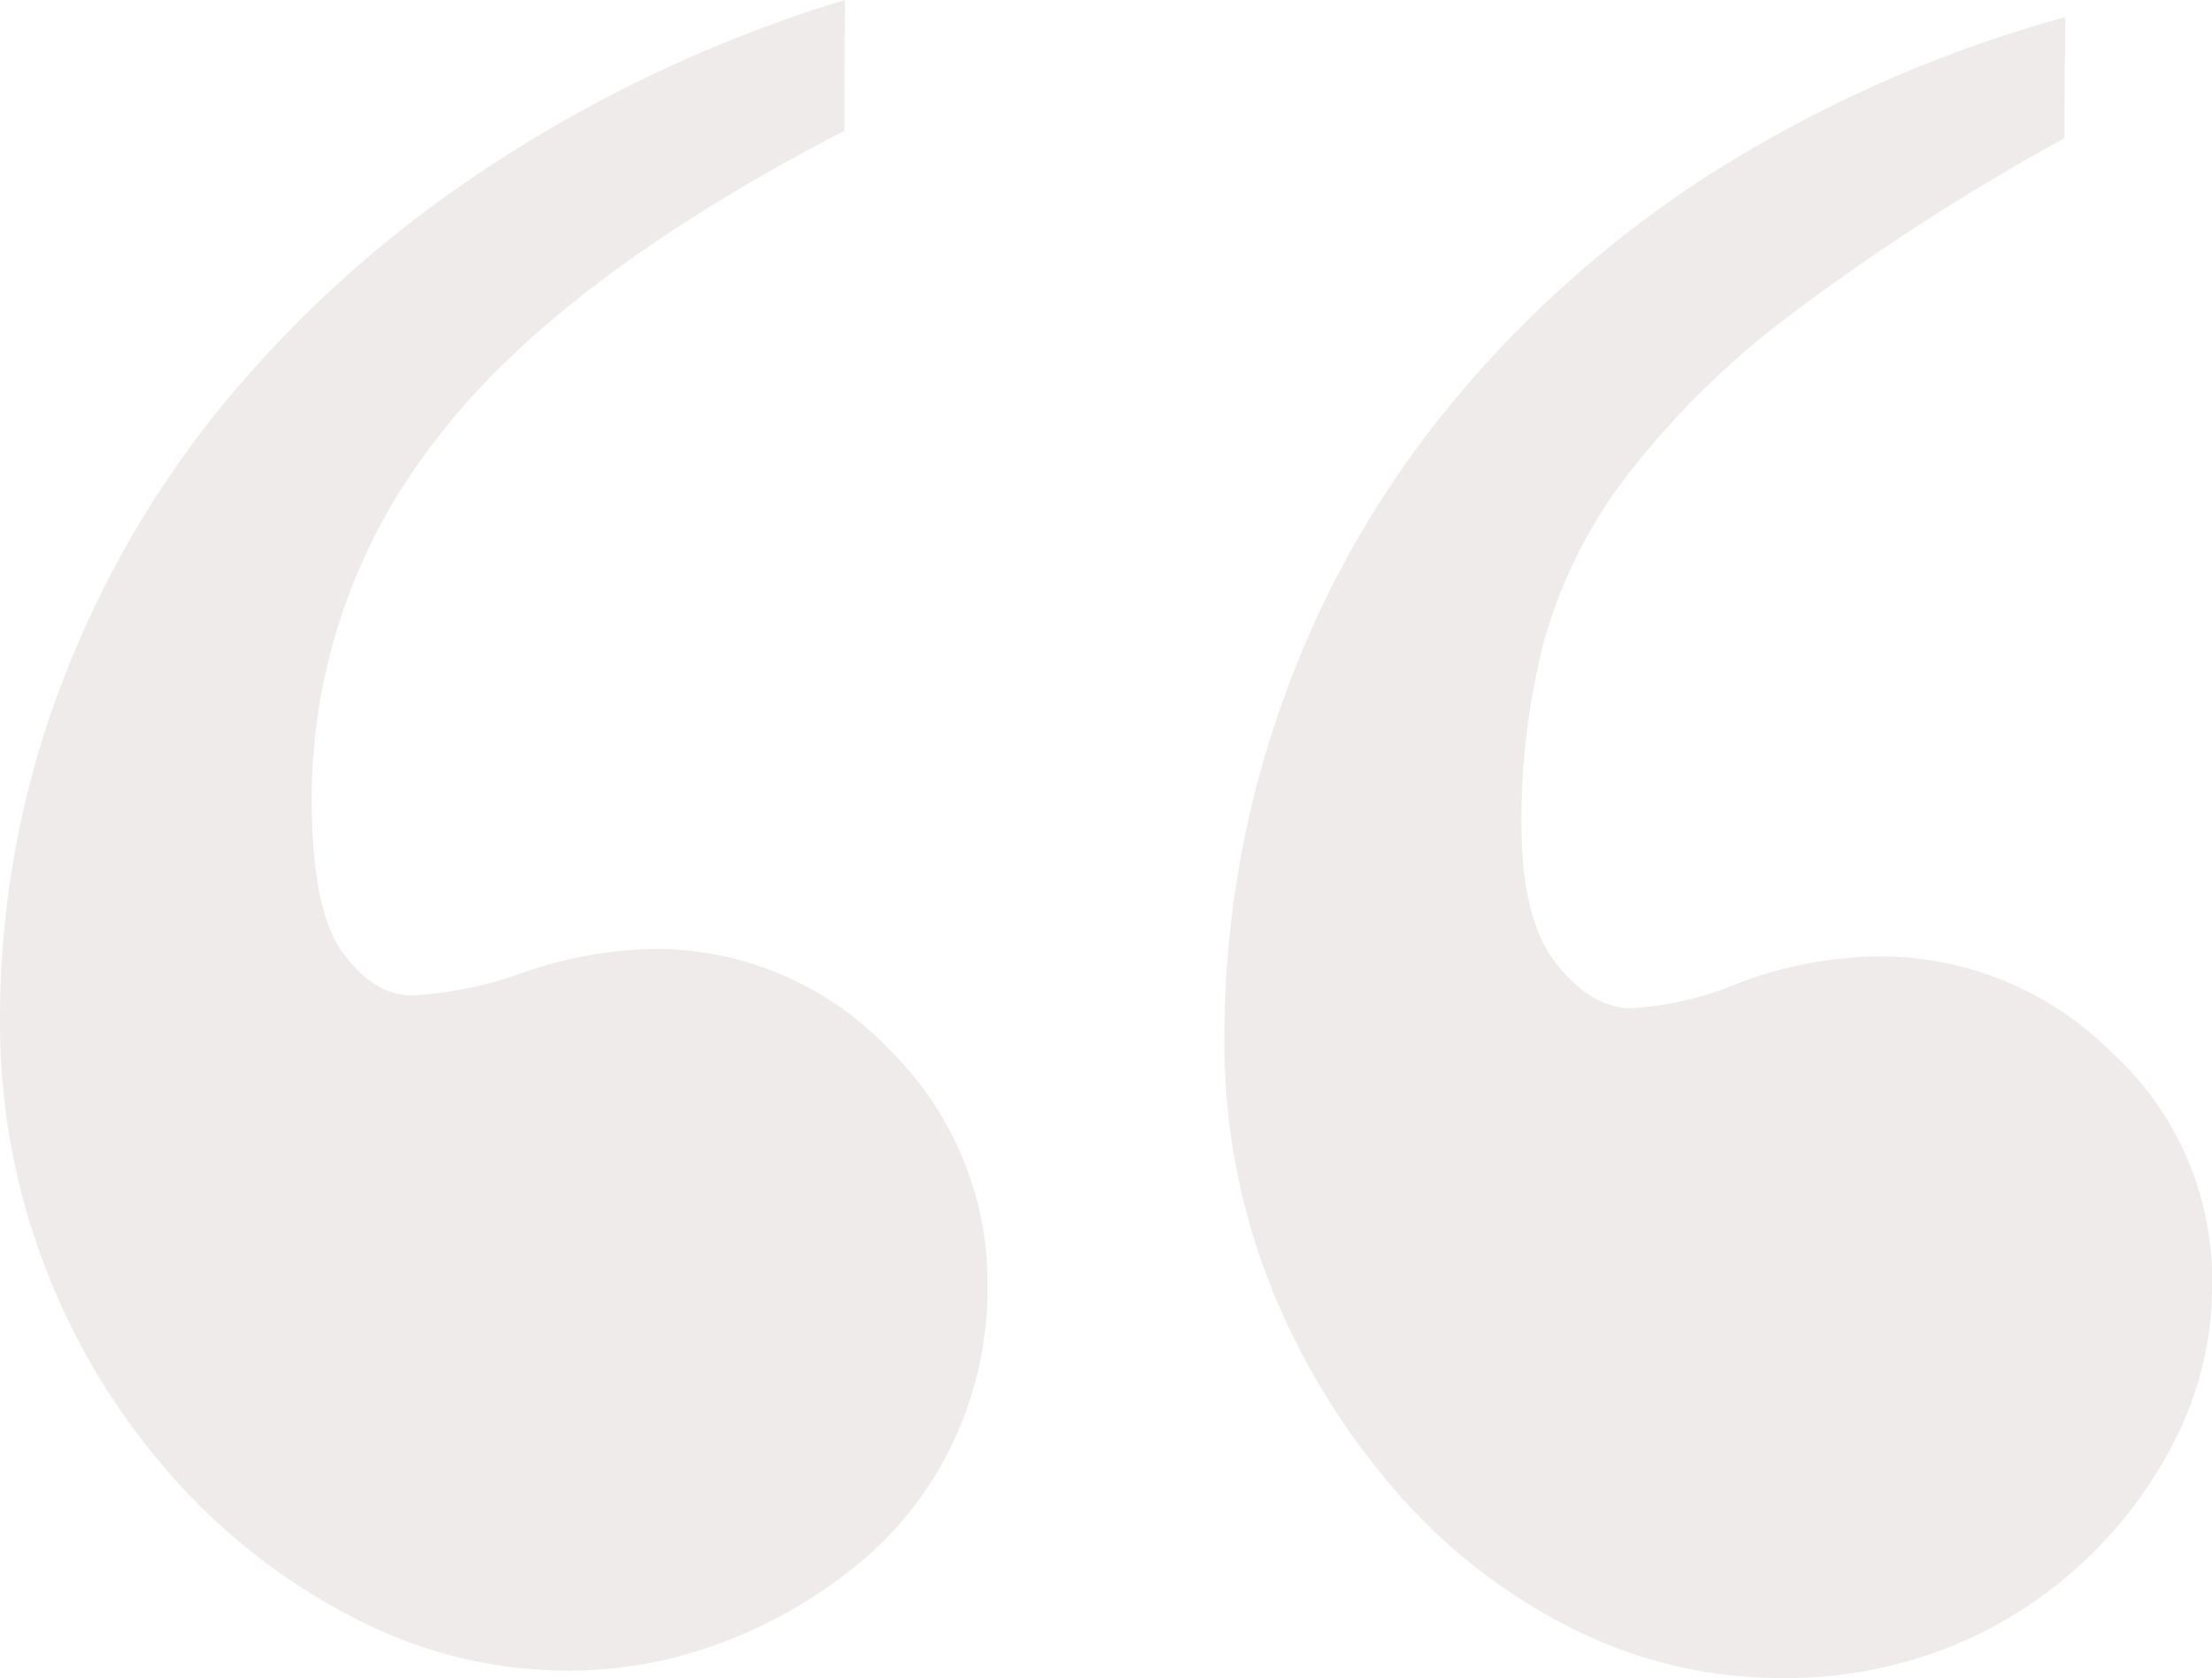 <svg xmlns:xlink="http://www.w3.org/1999/xlink" xmlns="http://www.w3.org/2000/svg" width="152.09" height="115.41" preserveAspectRatio="none" viewBox="0 0 152.09 115.41" class="" fill="rgba(215, 206, 206, 0.4)"><defs><symbol id="shape_orjfLtbRwP" viewBox="0 0 152.09 115.41"><path d="M58.1,0l-.05,9Q38.31,19.22,29.91,30.33a40.08,40.08,0,0,0-8.48,24.45c0,5.12.66,8.68,2.1,10.68s3,3,4.82,3A26.62,26.62,0,0,0,36,66.88a29.07,29.07,0,0,1,9-1.62A22.13,22.13,0,0,1,61.16,72.2,22.51,22.51,0,0,1,67.9,88.74a24.7,24.7,0,0,1-2.23,10.15,24.06,24.06,0,0,1-6.22,8.3,32.69,32.69,0,0,1-9.37,5.61,29.81,29.81,0,0,1-11.35,2.1,31.72,31.72,0,0,1-14.31-3.59A42.77,42.77,0,0,1,12,101.73,47.08,47.08,0,0,1,0,69.66a64.62,64.62,0,0,1,4-22A68.78,68.78,0,0,1,15.26,27.91,81.41,81.41,0,0,1,33.53,11.52,94.2,94.2,0,0,1,58.1,0Z"></path><path d="M142,1.18l-.06,8.33A156.52,156.52,0,0,0,123,21.73a59.08,59.08,0,0,0-11.23,11.1A33.66,33.66,0,0,0,106.19,44a49.26,49.26,0,0,0-1.58,12.66q0,6.66,2.44,9.68t5.15,3a23,23,0,0,0,7.51-1.79,27.81,27.81,0,0,1,9.85-1.77,22.5,22.5,0,0,1,15.63,6.6,21.16,21.16,0,0,1,6.9,16.21,23.12,23.12,0,0,1-2.4,10.15,29.75,29.75,0,0,1-6.39,8.63,29.41,29.41,0,0,1-9.37,5.95,30.67,30.67,0,0,1-11.68,2.09A32,32,0,0,1,108.1,112,39.23,39.23,0,0,1,96,102.58a49.65,49.65,0,0,1-8.58-14,45.67,45.67,0,0,1-3.23-17.69,68.52,68.52,0,0,1,4-22.65,67.76,67.76,0,0,1,11.29-20.1A76.75,76.75,0,0,1,117.55,12,90.21,90.21,0,0,1,142,1.18Z"></path></symbol></defs><use xlink:href="#shape_orjfLtbRwP"></use></svg>